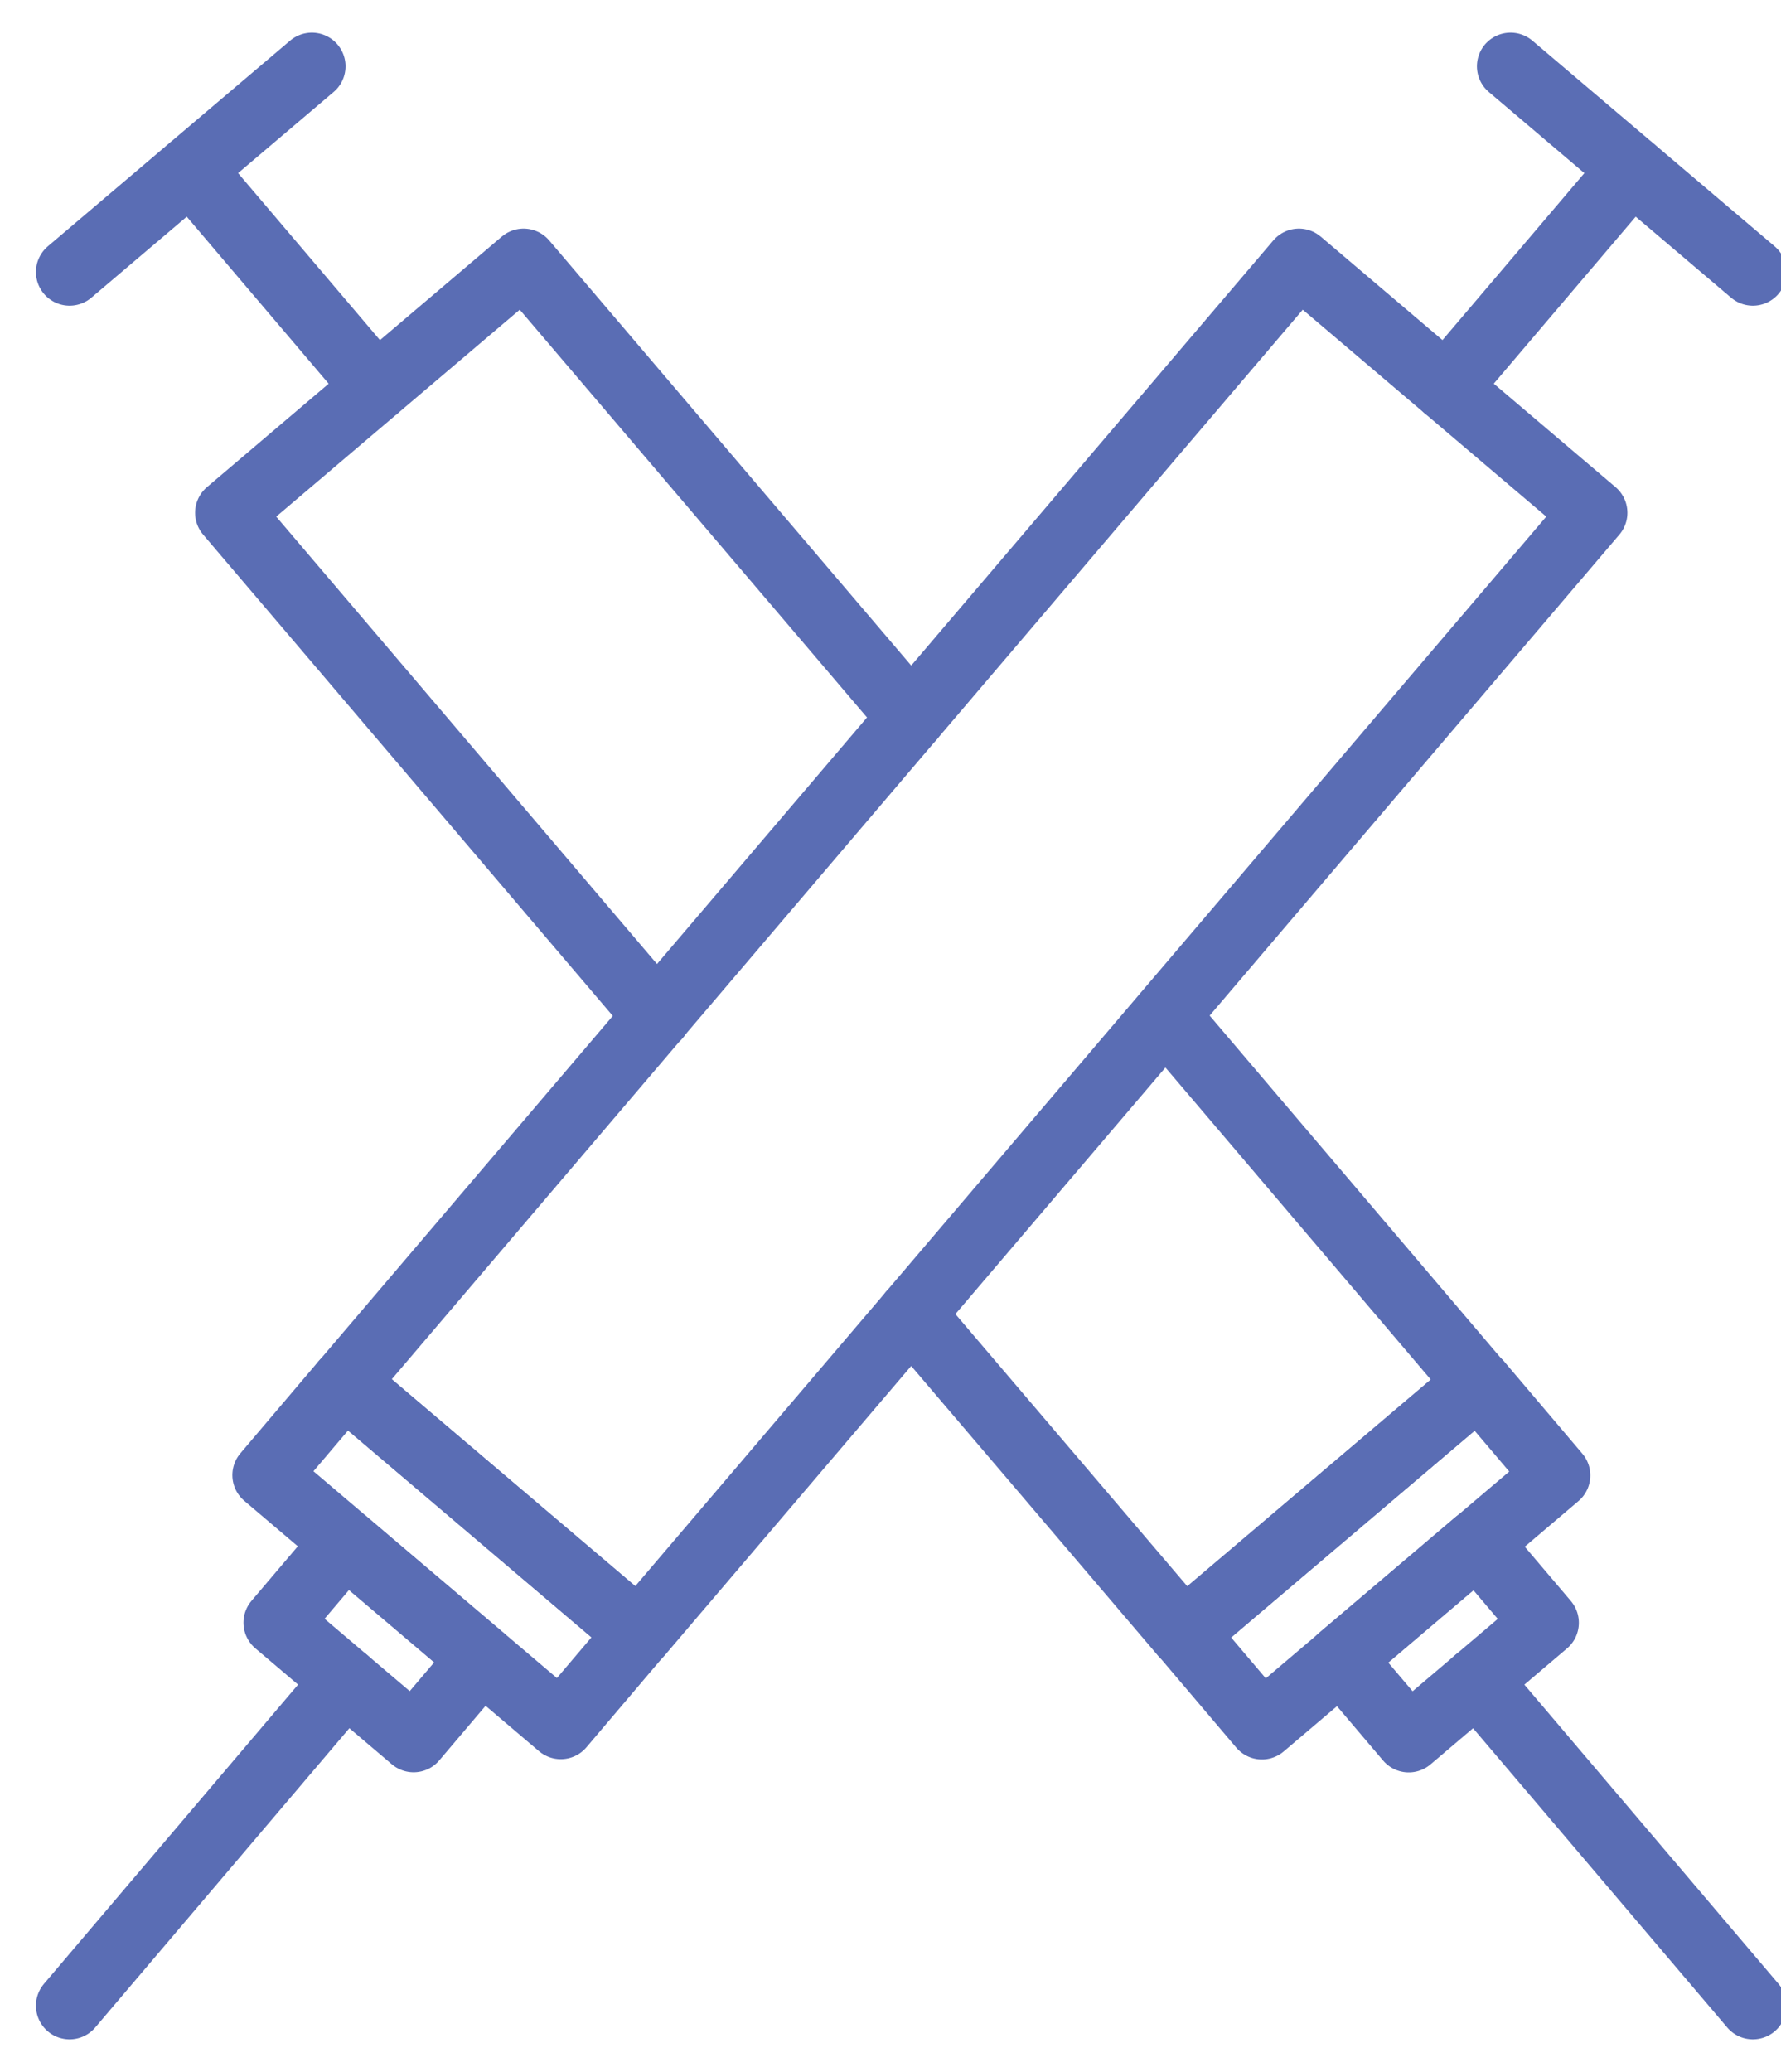 <svg width="43" height="50" viewBox="0 0 43 50" fill="none" xmlns="http://www.w3.org/2000/svg">
<path d="M15.428 39.422L8.311 33.377L31.361 6.329L38.479 12.374L15.428 39.422Z" stroke="#5A6DB4" stroke-width="1.625" stroke-miterlimit="10" stroke-linecap="round" stroke-linejoin="round"/>
<path d="M34.92 9.351L39.397 4.086" stroke="#5A6DB4" stroke-width="1.625" stroke-miterlimit="10" stroke-linecap="round" stroke-linejoin="round"/>
<path d="M36.471 1.6L42.321 6.564" stroke="#5A6DB4" stroke-width="1.625" stroke-miterlimit="10" stroke-linecap="round" stroke-linejoin="round"/>
<path d="M15.427 39.416L8.311 33.373L6.423 35.597L13.539 41.639L15.427 39.416Z" stroke="#5A6DB4" stroke-width="1.625" stroke-miterlimit="10" stroke-linecap="round" stroke-linejoin="round"/>
<path d="M6.691 39.157L9.986 41.955L11.627 40.022L8.332 37.225L6.691 39.157Z" stroke="#5A6DB4" stroke-width="1.625" stroke-miterlimit="10" stroke-linecap="round" stroke-linejoin="round"/>
<path d="M8.342 40.559L1.68 48.4" stroke="#5A6DB4" stroke-width="1.625" stroke-miterlimit="10" stroke-linecap="round" stroke-linejoin="round"/>
<path d="M15.867 24.521L5.523 12.374L9.082 9.351L12.641 6.329L22.001 17.314" stroke="#5A6DB4" stroke-width="1.625" stroke-miterlimit="10" stroke-linecap="round" stroke-linejoin="round"/>
<path d="M28.142 24.512L35.691 33.385L28.573 39.422L22 31.711" stroke="#5A6DB4" stroke-width="1.625" stroke-miterlimit="10" stroke-linecap="round" stroke-linejoin="round"/>
<path d="M9.08 9.351L4.604 4.086" stroke="#5A6DB4" stroke-width="1.625" stroke-miterlimit="10" stroke-linecap="round" stroke-linejoin="round"/>
<path d="M7.53 1.6L1.68 6.564" stroke="#5A6DB4" stroke-width="1.625" stroke-miterlimit="10" stroke-linecap="round" stroke-linejoin="round"/>
<path d="M30.467 41.646L37.584 35.604L35.696 33.38L28.58 39.422L30.467 41.646Z" stroke="#5A6DB4" stroke-width="1.625" stroke-miterlimit="10" stroke-linecap="round" stroke-linejoin="round"/>
<path d="M35.666 37.228L32.371 40.025L34.012 41.958L37.307 39.16L35.666 37.228Z" stroke="#5A6DB4" stroke-width="1.625" stroke-miterlimit="10" stroke-linecap="round" stroke-linejoin="round"/>
<path d="M35.658 40.559L42.321 48.4" stroke="#5A6DB4" stroke-width="1.625" stroke-miterlimit="10" stroke-linecap="round" stroke-linejoin="round"/>
</svg>
